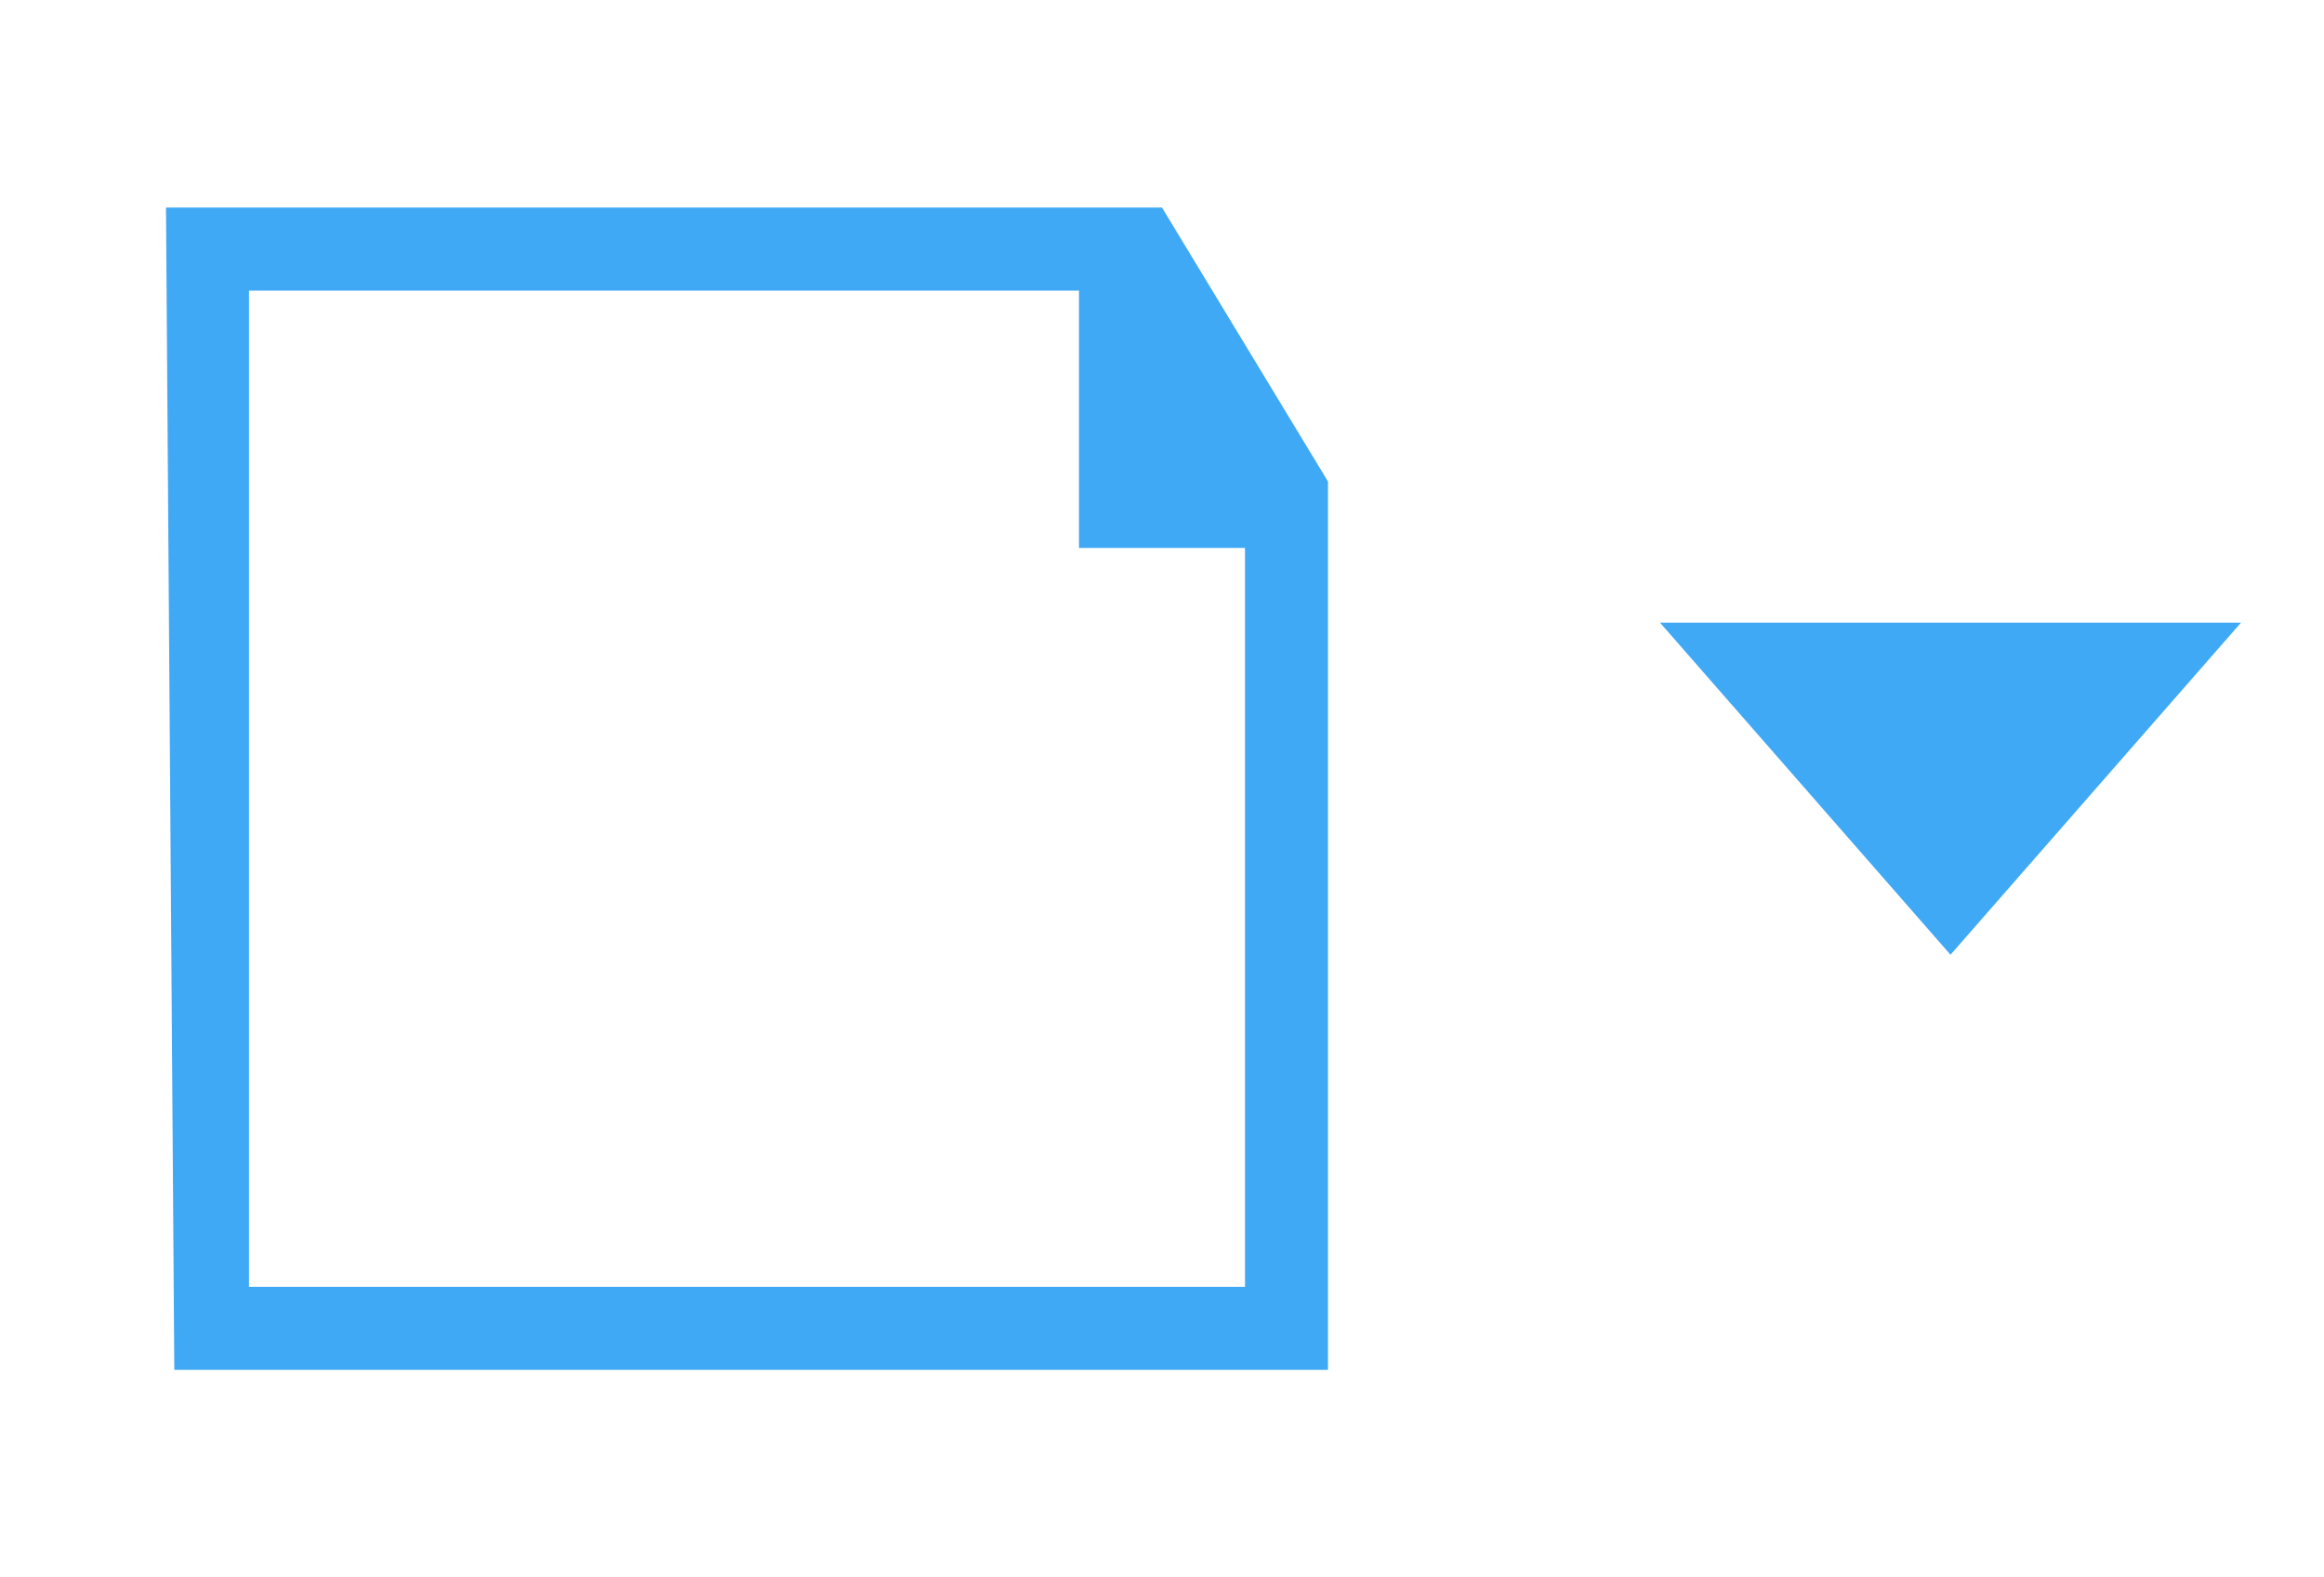 <?xml version="1.0" encoding="utf-8"?>
<!-- Generator: Adobe Illustrator 20.0.0, SVG Export Plug-In . SVG Version: 6.00 Build 0)  -->
<svg version="1.1" id="Layer_1" xmlns="http://www.w3.org/2000/svg" xmlns:xlink="http://www.w3.org/1999/xlink" x="0px" y="0px"
	 viewBox="0 0 28 19" style="enable-background:new 0 0 28 19;" xml:space="preserve">
<style type="text/css">
	.st0{fill:#3FA9F5;}
</style>
<path class="st0" d="M14,2.5c-0.3,0-11.4,0-12,0l0.1,14H16V5.8L14,2.5z M3,15.5v-12h10v3.1h2v8.9H3z"/>
<polygon class="st0" points="23.5,11.5 20,7.5 27,7.5 "/>
</svg>
